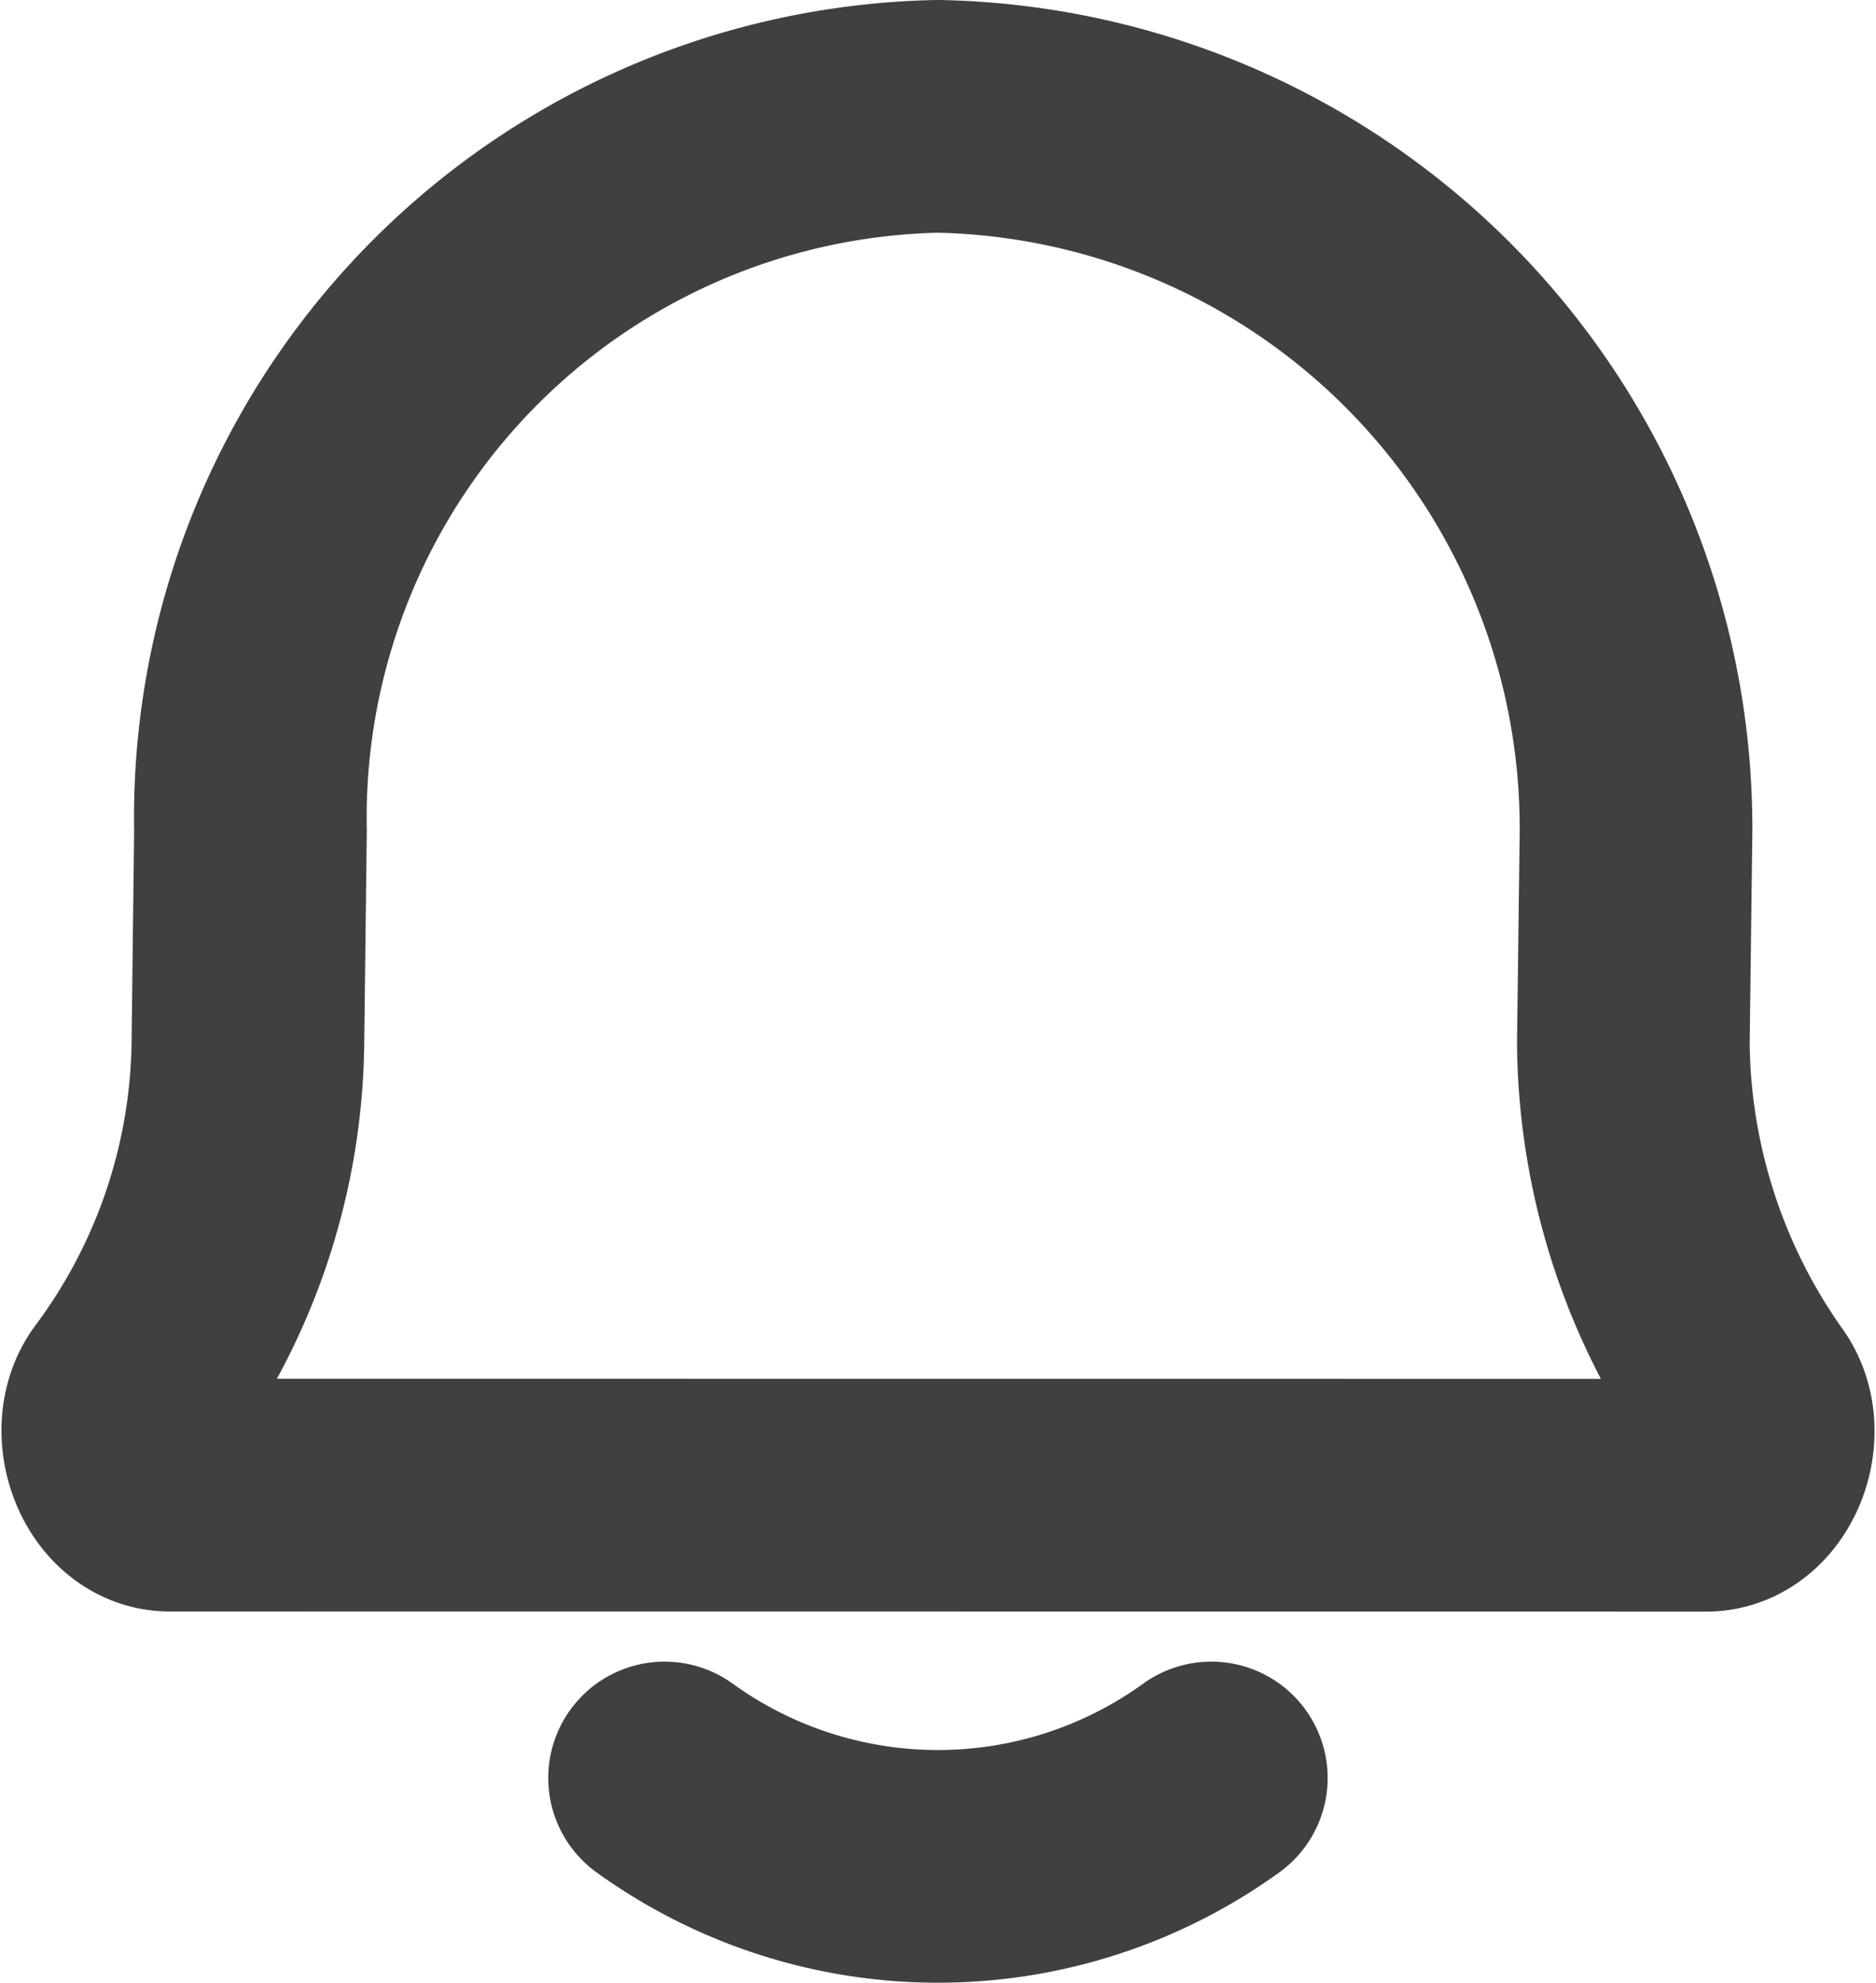 <svg xmlns="http://www.w3.org/2000/svg" width="16.127" height="17.041" viewBox="0 0 16.127 17.041">
  <path id="Path_2" data-name="Path 2" d="M7.7,16.681a4.015,4.015,0,0,0,4.7,0M3.447,14.25c-.372,0-.579-.553-.354-.861a5.157,5.157,0,0,0,1.025-3.02l.022-1.826A6.03,6.03,0,0,1,10.05,2.4a6.119,6.119,0,0,1,6,6.234l-.022,1.736a5.326,5.326,0,0,0,.986,3.035c.216.308.008.846-.359.846Z" transform="translate(-1.987 -1.4)" fill="none" stroke="rgba(0,0,0,0.75)" stroke-linecap="round" stroke-linejoin="round" stroke-width="2"/>
</svg>

